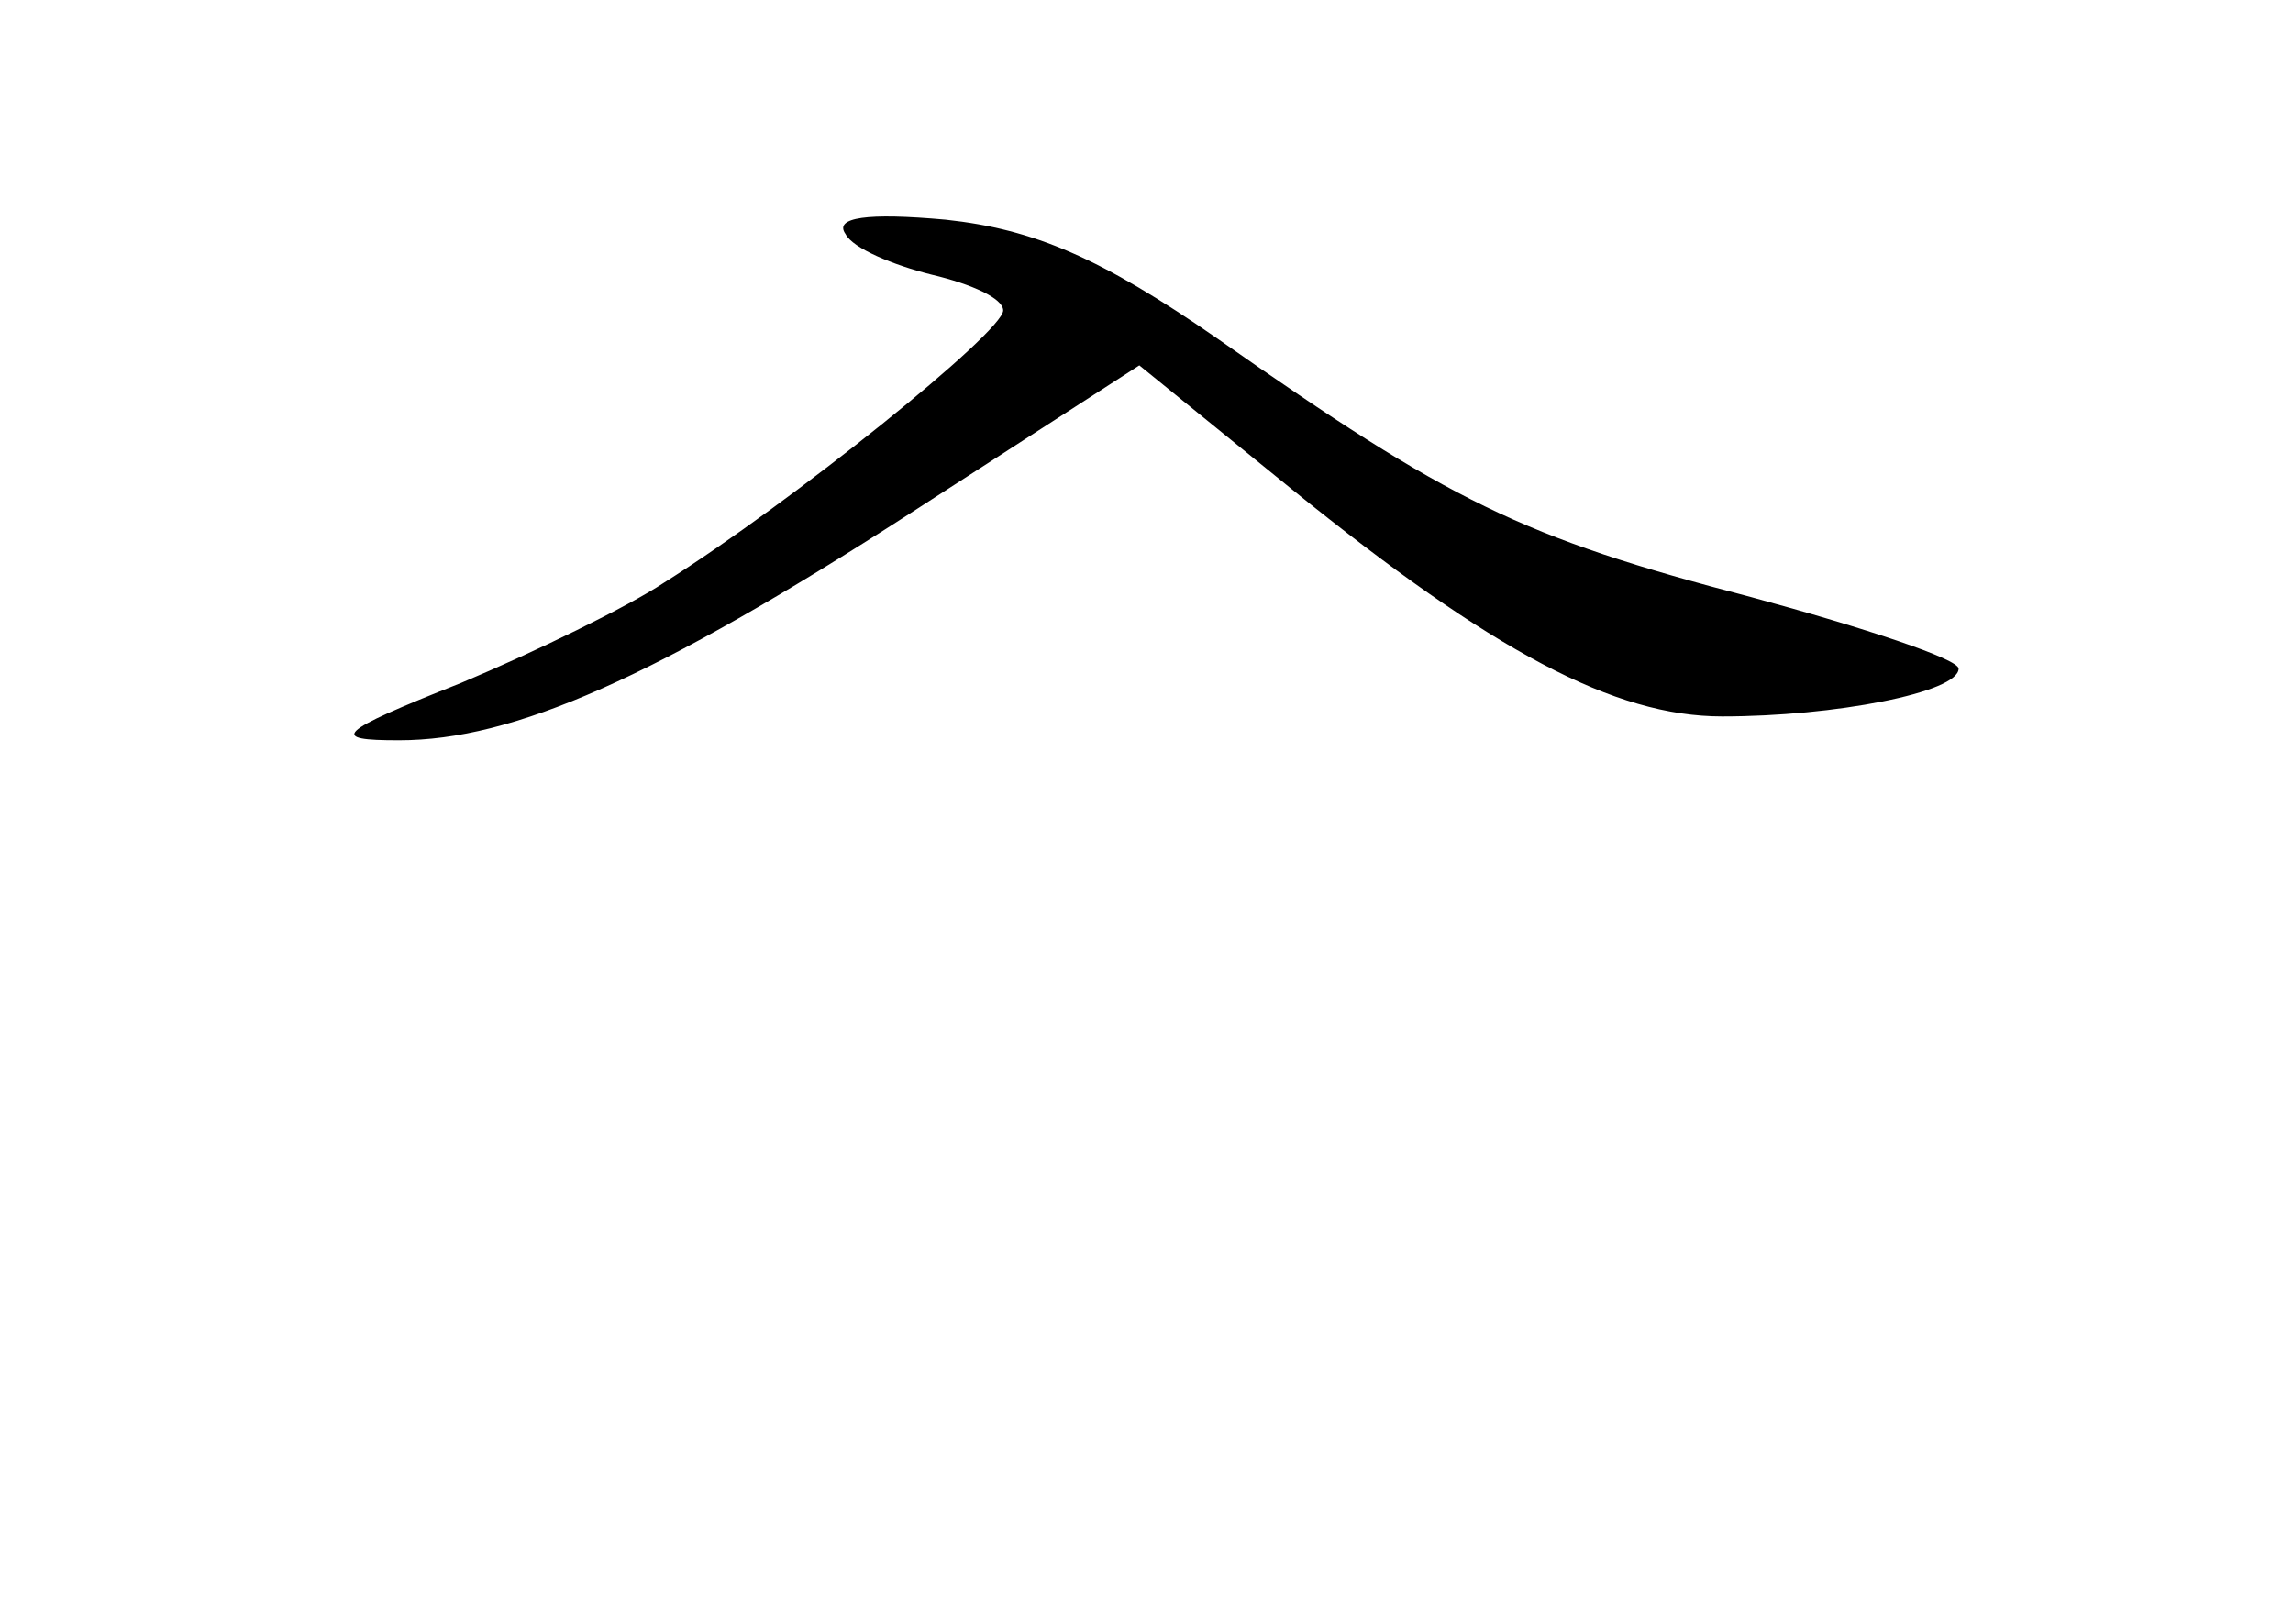 <?xml version="1.0" standalone="no"?>
<!DOCTYPE svg PUBLIC "-//W3C//DTD SVG 20010904//EN"
 "http://www.w3.org/TR/2001/REC-SVG-20010904/DTD/svg10.dtd">
<svg version="1.0" xmlns="http://www.w3.org/2000/svg"
 width="96pt" height="68pt" viewBox="0 0 96 68"
 preserveAspectRatio="xMidYMid meet">
<g transform="translate(0,68) scale(0.1,-0.1)"
fill="#000000" stroke="none">
<path d="M354 582 c3 -6 20 -13 36 -17 17 -4 30 -10 30 -15 0 -9 -88 -80 -142
-114 -15 -10 -54 -29 -85 -42 -53 -21 -55 -24 -26 -24 48 0 107 26 214 95 l96
62 64 -52 c84 -68 135 -95 180 -95 47 0 99 10 99 20 0 4 -39 17 -87 30 -96 25
-126 40 -223 108 -49 34 -77 46 -114 50 -33 3 -47 1 -42 -6z"/>
</g>
</svg>

